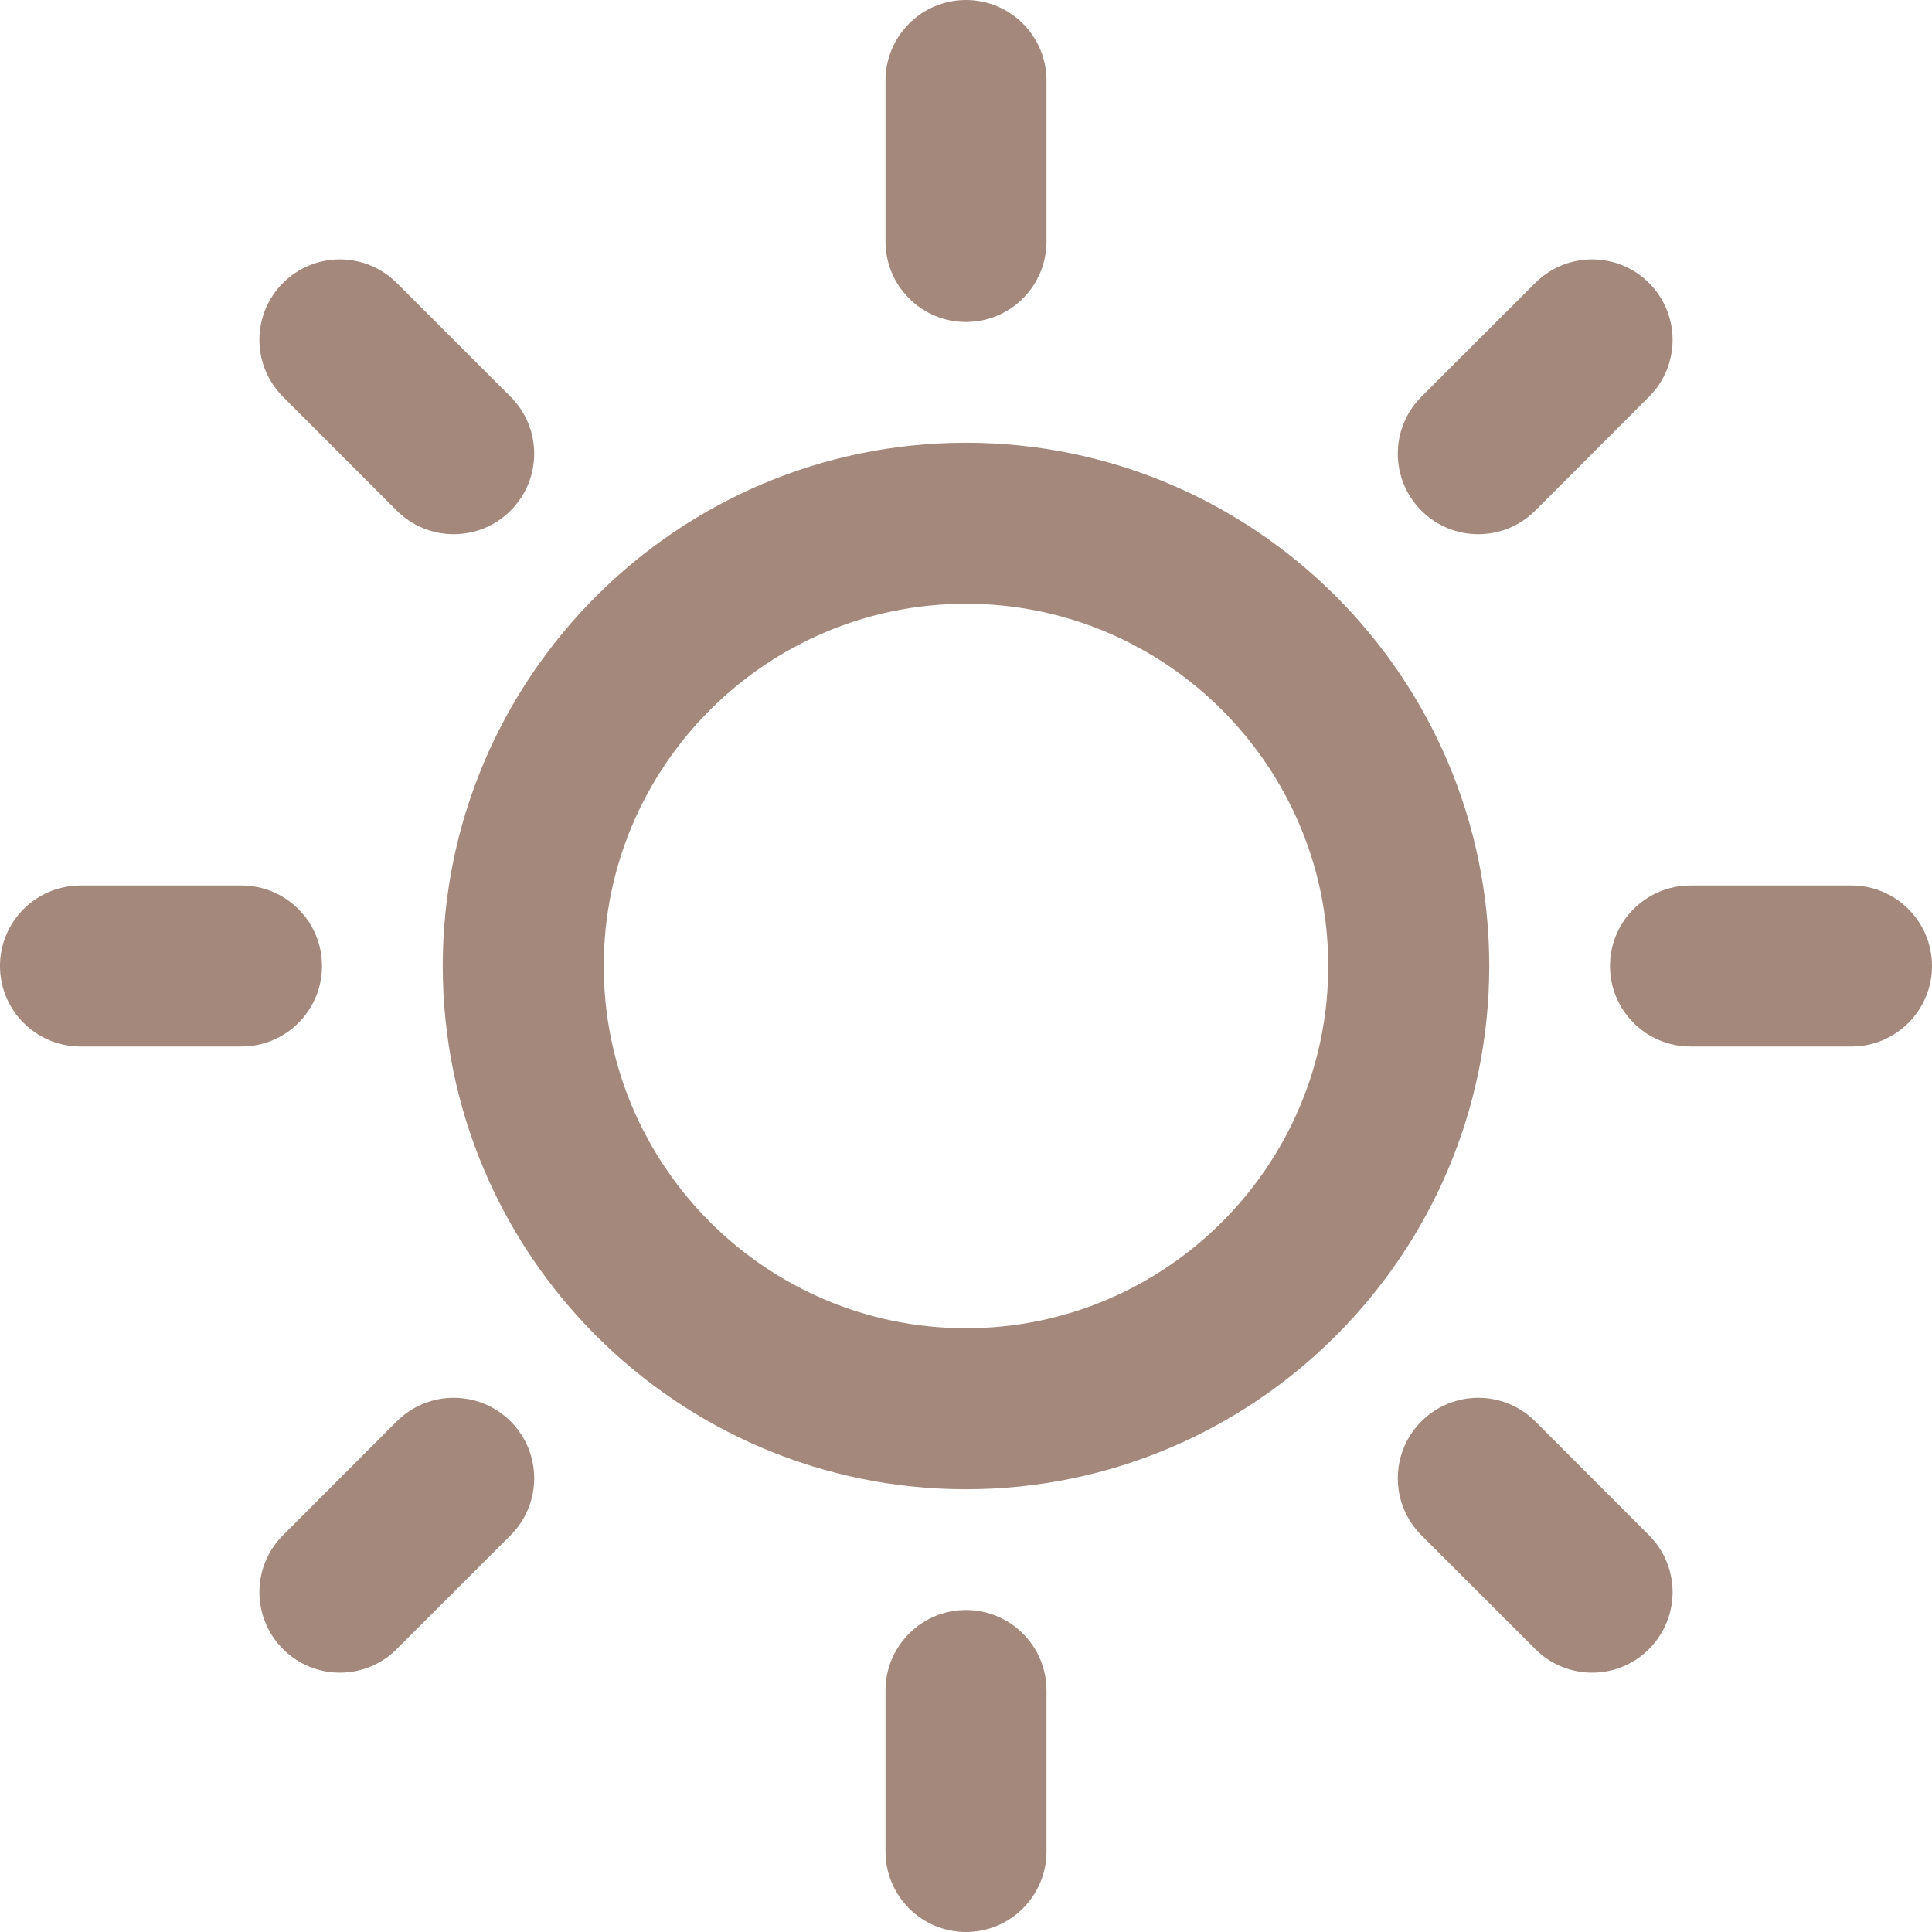 <svg width="30" height="30" viewBox="0 0 30 30" fill="none" xmlns="http://www.w3.org/2000/svg">
<path d="M7.929 6.161L6.161 4.394C5.674 3.906 4.881 3.906 4.394 4.394C3.906 4.882 3.906 5.673 4.394 6.161L6.161 7.929C6.277 8.045 6.415 8.137 6.567 8.2C6.718 8.263 6.881 8.295 7.045 8.295C7.365 8.295 7.685 8.173 7.929 7.929C8.417 7.441 8.417 6.649 7.929 6.161ZM3.75 13.75H1.25C0.56 13.75 0 14.31 0 15C0 15.69 0.56 16.25 1.25 16.25H3.75C4.44 16.25 5 15.69 5 15C5 14.31 4.44 13.75 3.75 13.75ZM7.929 22.071C7.441 21.583 6.649 21.583 6.161 22.071L4.394 23.839C3.906 24.327 3.906 25.118 4.394 25.606C4.638 25.851 4.957 25.973 5.277 25.973C5.598 25.973 5.918 25.851 6.161 25.606L7.929 23.839C8.417 23.351 8.417 22.559 7.929 22.071ZM15 25C14.31 25 13.75 25.56 13.75 26.25V28.75C13.75 29.44 14.31 30 15 30C15.69 30 16.25 29.44 16.25 28.75V26.25C16.25 25.56 15.69 25 15 25ZM25.606 23.839L23.839 22.071C23.351 21.583 22.559 21.583 22.071 22.071C21.583 22.559 21.583 23.351 22.071 23.839L23.839 25.606C24.082 25.851 24.402 25.973 24.723 25.973C25.043 25.973 25.363 25.851 25.606 25.606C26.094 25.118 26.094 24.327 25.606 23.839ZM28.75 13.75H26.25C25.56 13.75 25 14.31 25 15C25 15.69 25.56 16.25 26.25 16.25H28.75C29.44 16.25 30 15.69 30 15C30 14.31 29.44 13.75 28.75 13.75ZM25.606 4.394C25.119 3.906 24.326 3.906 23.839 4.394L22.071 6.161C21.583 6.649 21.583 7.441 22.071 7.929C22.315 8.173 22.635 8.295 22.955 8.295C23.275 8.295 23.595 8.173 23.839 7.929L25.606 6.161C26.094 5.673 26.094 4.882 25.606 4.394ZM15 0C14.31 0 13.75 0.56 13.75 1.25V3.75C13.75 4.44 14.31 5 15 5C15.69 5 16.25 4.44 16.25 3.75V1.25C16.25 0.56 15.69 0 15 0ZM15 6.875C10.52 6.875 6.875 10.52 6.875 15C6.875 19.48 10.52 23.125 15 23.125C19.48 23.125 23.125 19.48 23.125 15C23.125 10.52 19.48 6.875 15 6.875ZM15 20.625C11.899 20.625 9.375 18.101 9.375 15C9.375 11.899 11.899 9.375 15 9.375C18.101 9.375 20.625 11.899 20.625 15C20.625 18.101 18.101 20.625 15 20.625Z" fill="#A3887B"/>
</svg>
